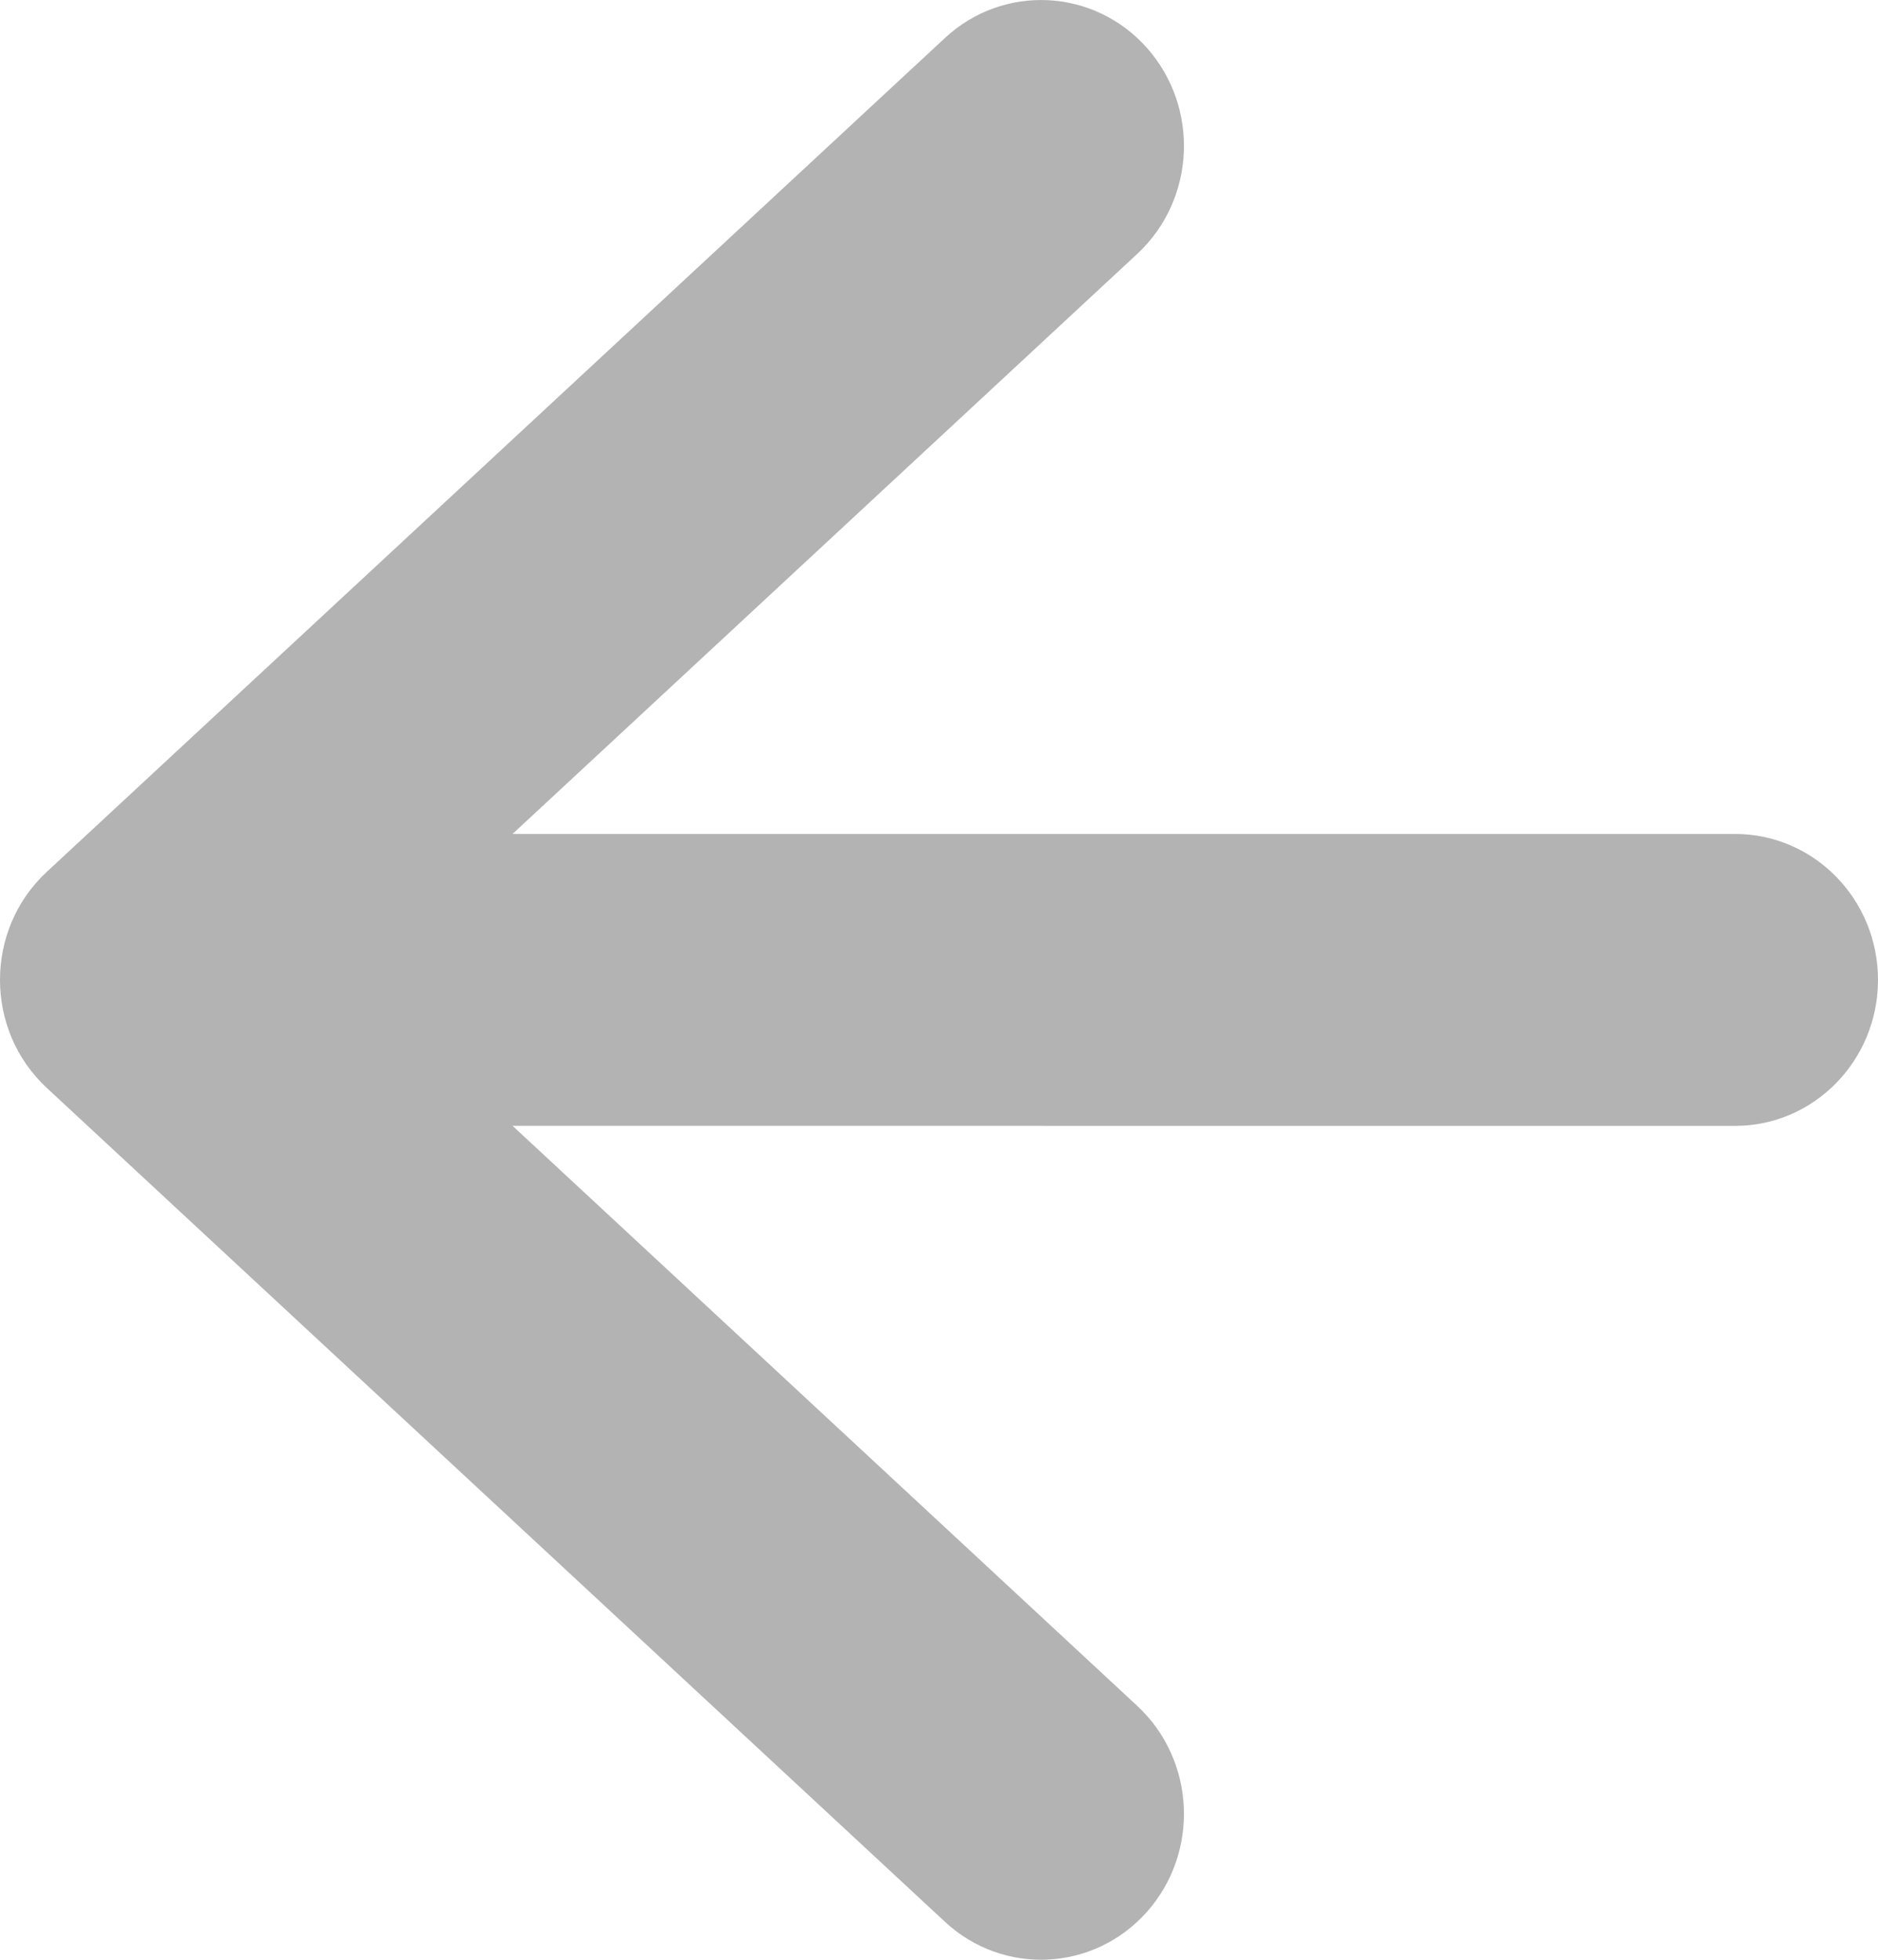 <svg width="23" height="24" viewBox="0 0 23 24" fill="none" xmlns="http://www.w3.org/2000/svg">
<path d="M6.277 13.787L13.927 20.89C14.642 21.554 14.695 22.684 14.045 23.415C13.395 24.145 12.288 24.199 11.573 23.535L0.573 13.323C-0.191 12.614 -0.191 11.386 0.573 10.677L11.573 0.465C12.288 -0.199 13.395 -0.145 14.045 0.585C14.695 1.316 14.642 2.446 13.927 3.11L6.277 10.213L21.25 10.213C22.216 10.213 23 11.013 23 12C23 12.987 22.216 13.788 21.25 13.788L6.277 13.787Z" fill="black" fill-opacity="0.3"/>
</svg>
